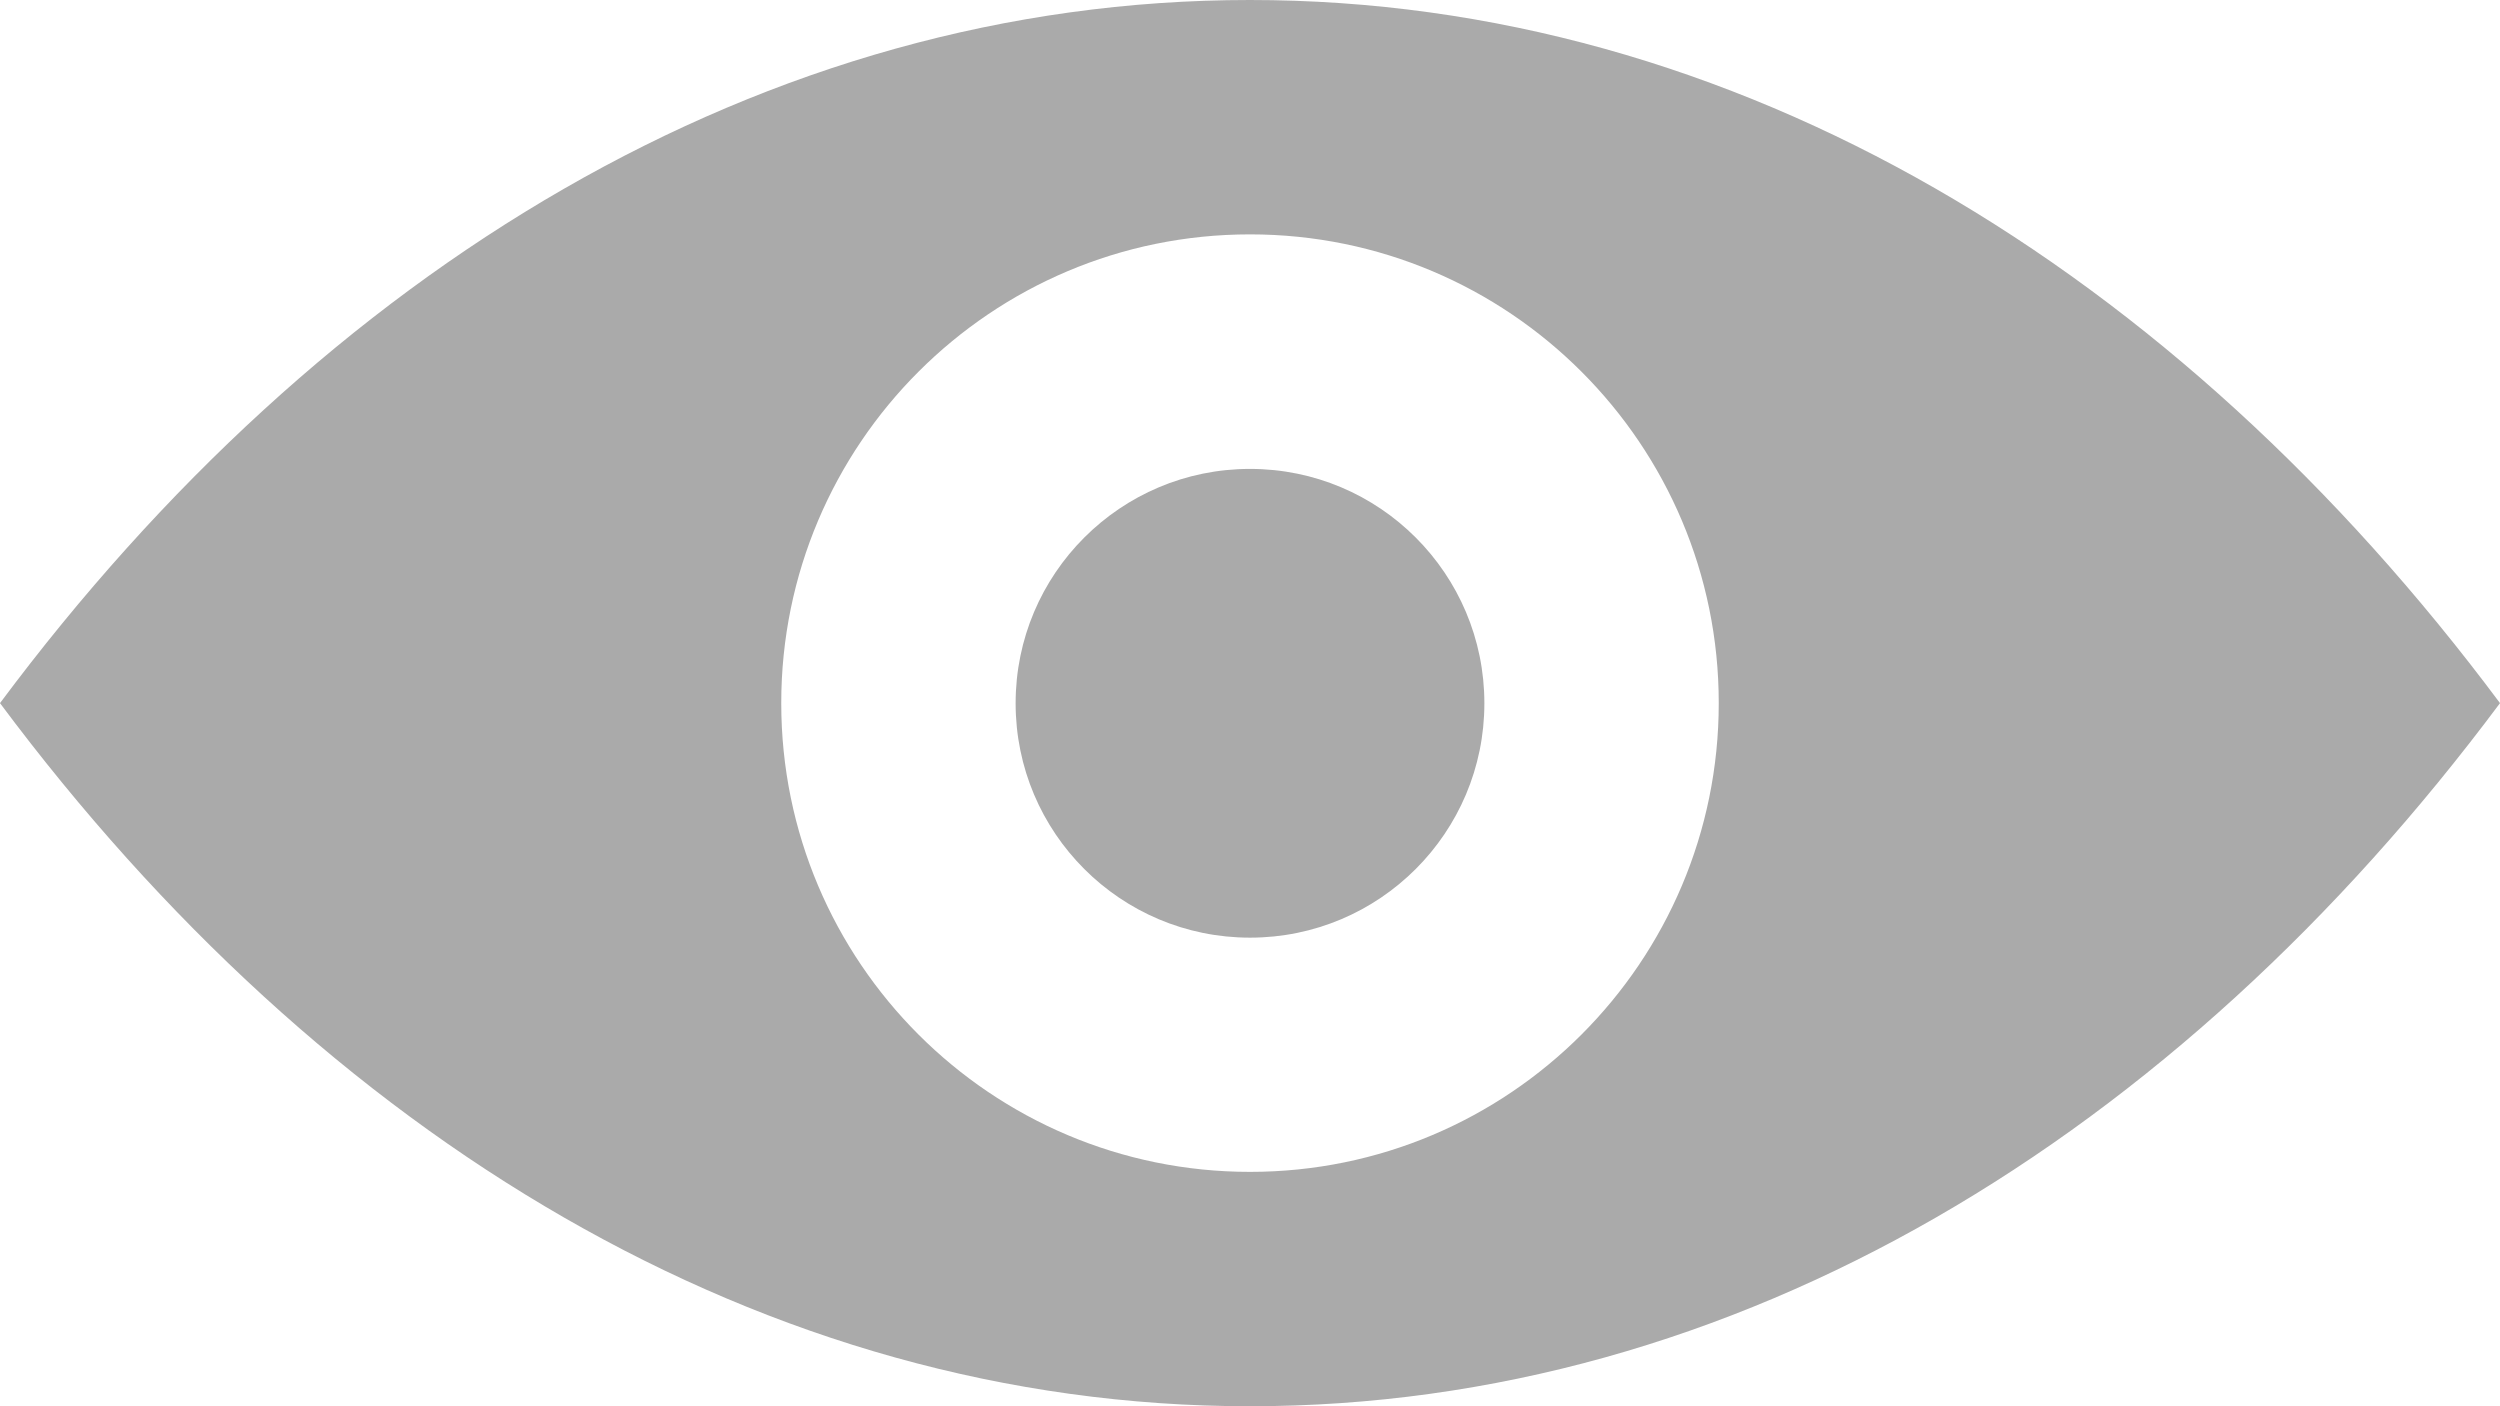 <?xml version="1.0" encoding="UTF-8" standalone="no"?>
<svg xmlns:rdf="http://www.w3.org/1999/02/22-rdf-syntax-ns#" xmlns="http://www.w3.org/2000/svg" enable-background="new 0 0 16 9" xml:space="preserve" overflow="visible" height="9px" width="16px" version="1.1" y="0px" x="0px" xmlns:cc="http://creativecommons.org/ns#" xmlns:dc="http://purl.org/dc/elements/1.1/" viewBox="0 0 16 9">
<path d="m7.999 0c-3.109 0-5.926 1.719-7.999 4.5 2.073 2.781 4.89 4.5 7.999 4.5 3.111 0 5.928-1.719 8.001-4.5-2.073-2.781-4.892-4.5-8.001-4.5zm0.001 7.5c-1.657 0-3-1.343-3-3s1.343-3 3-3c1.657 0 3 1.343 3 3s-1.343 3-3 3z" fill="#aaa"/>
<circle cy="4.501" cx="8" r="1.5" fill="#aaa"/>
</svg>
